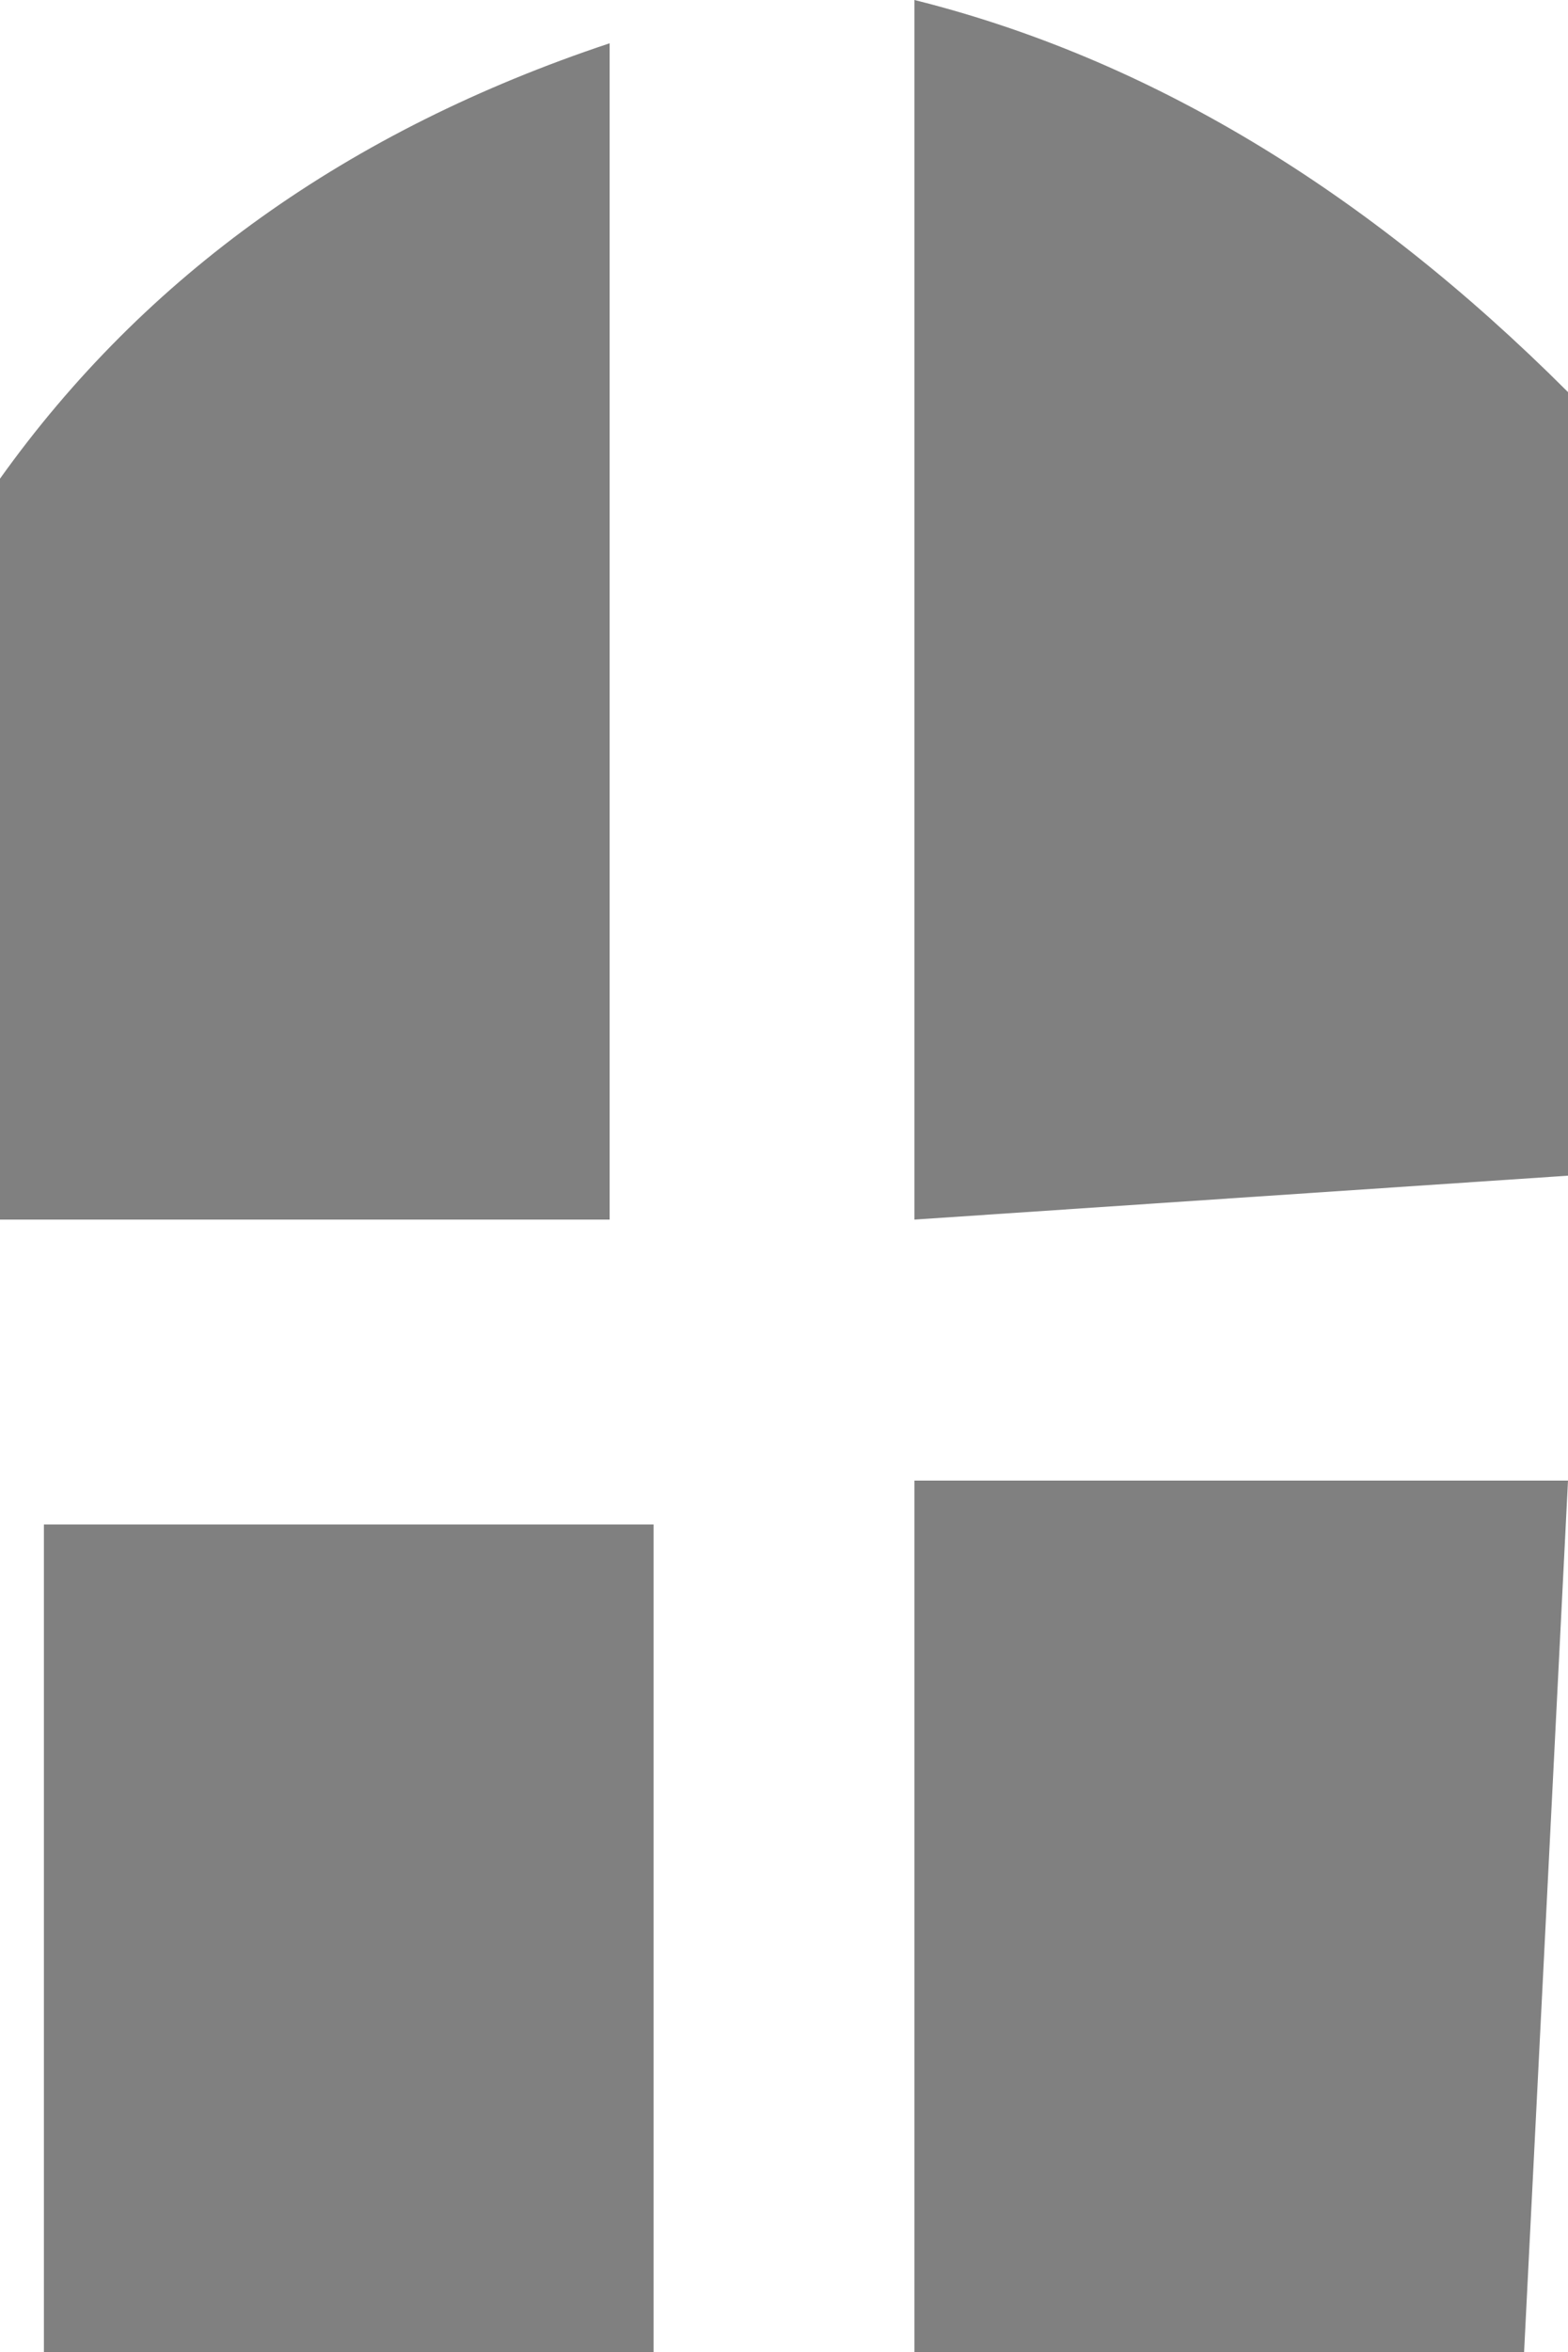 <?xml version="1.0" encoding="UTF-8" standalone="no"?>
<svg xmlns:xlink="http://www.w3.org/1999/xlink" height="184.75px" width="123.2px" xmlns="http://www.w3.org/2000/svg">
  <g transform="matrix(1.0, 0.0, 0.0, 1.0, 63.35, 92.35)">
    <path d="M59.85 -61.55 L59.85 0.0 8.5 3.45 8.5 -92.35 Q35.9 -85.5 59.85 -61.55 M59.85 23.95 L56.4 92.4 8.5 92.4 8.5 23.95 59.85 23.95 M-15.45 -88.95 L-15.45 3.45 -63.35 3.45 -63.35 -54.75 Q-46.25 -78.7 -15.45 -88.95 M-12.0 27.4 L-12.0 92.4 -59.9 92.4 -59.9 27.4 -12.0 27.4" fill="#000000" fill-opacity="0.498" fill-rule="evenodd" stroke="none"/>
  </g>
</svg>
